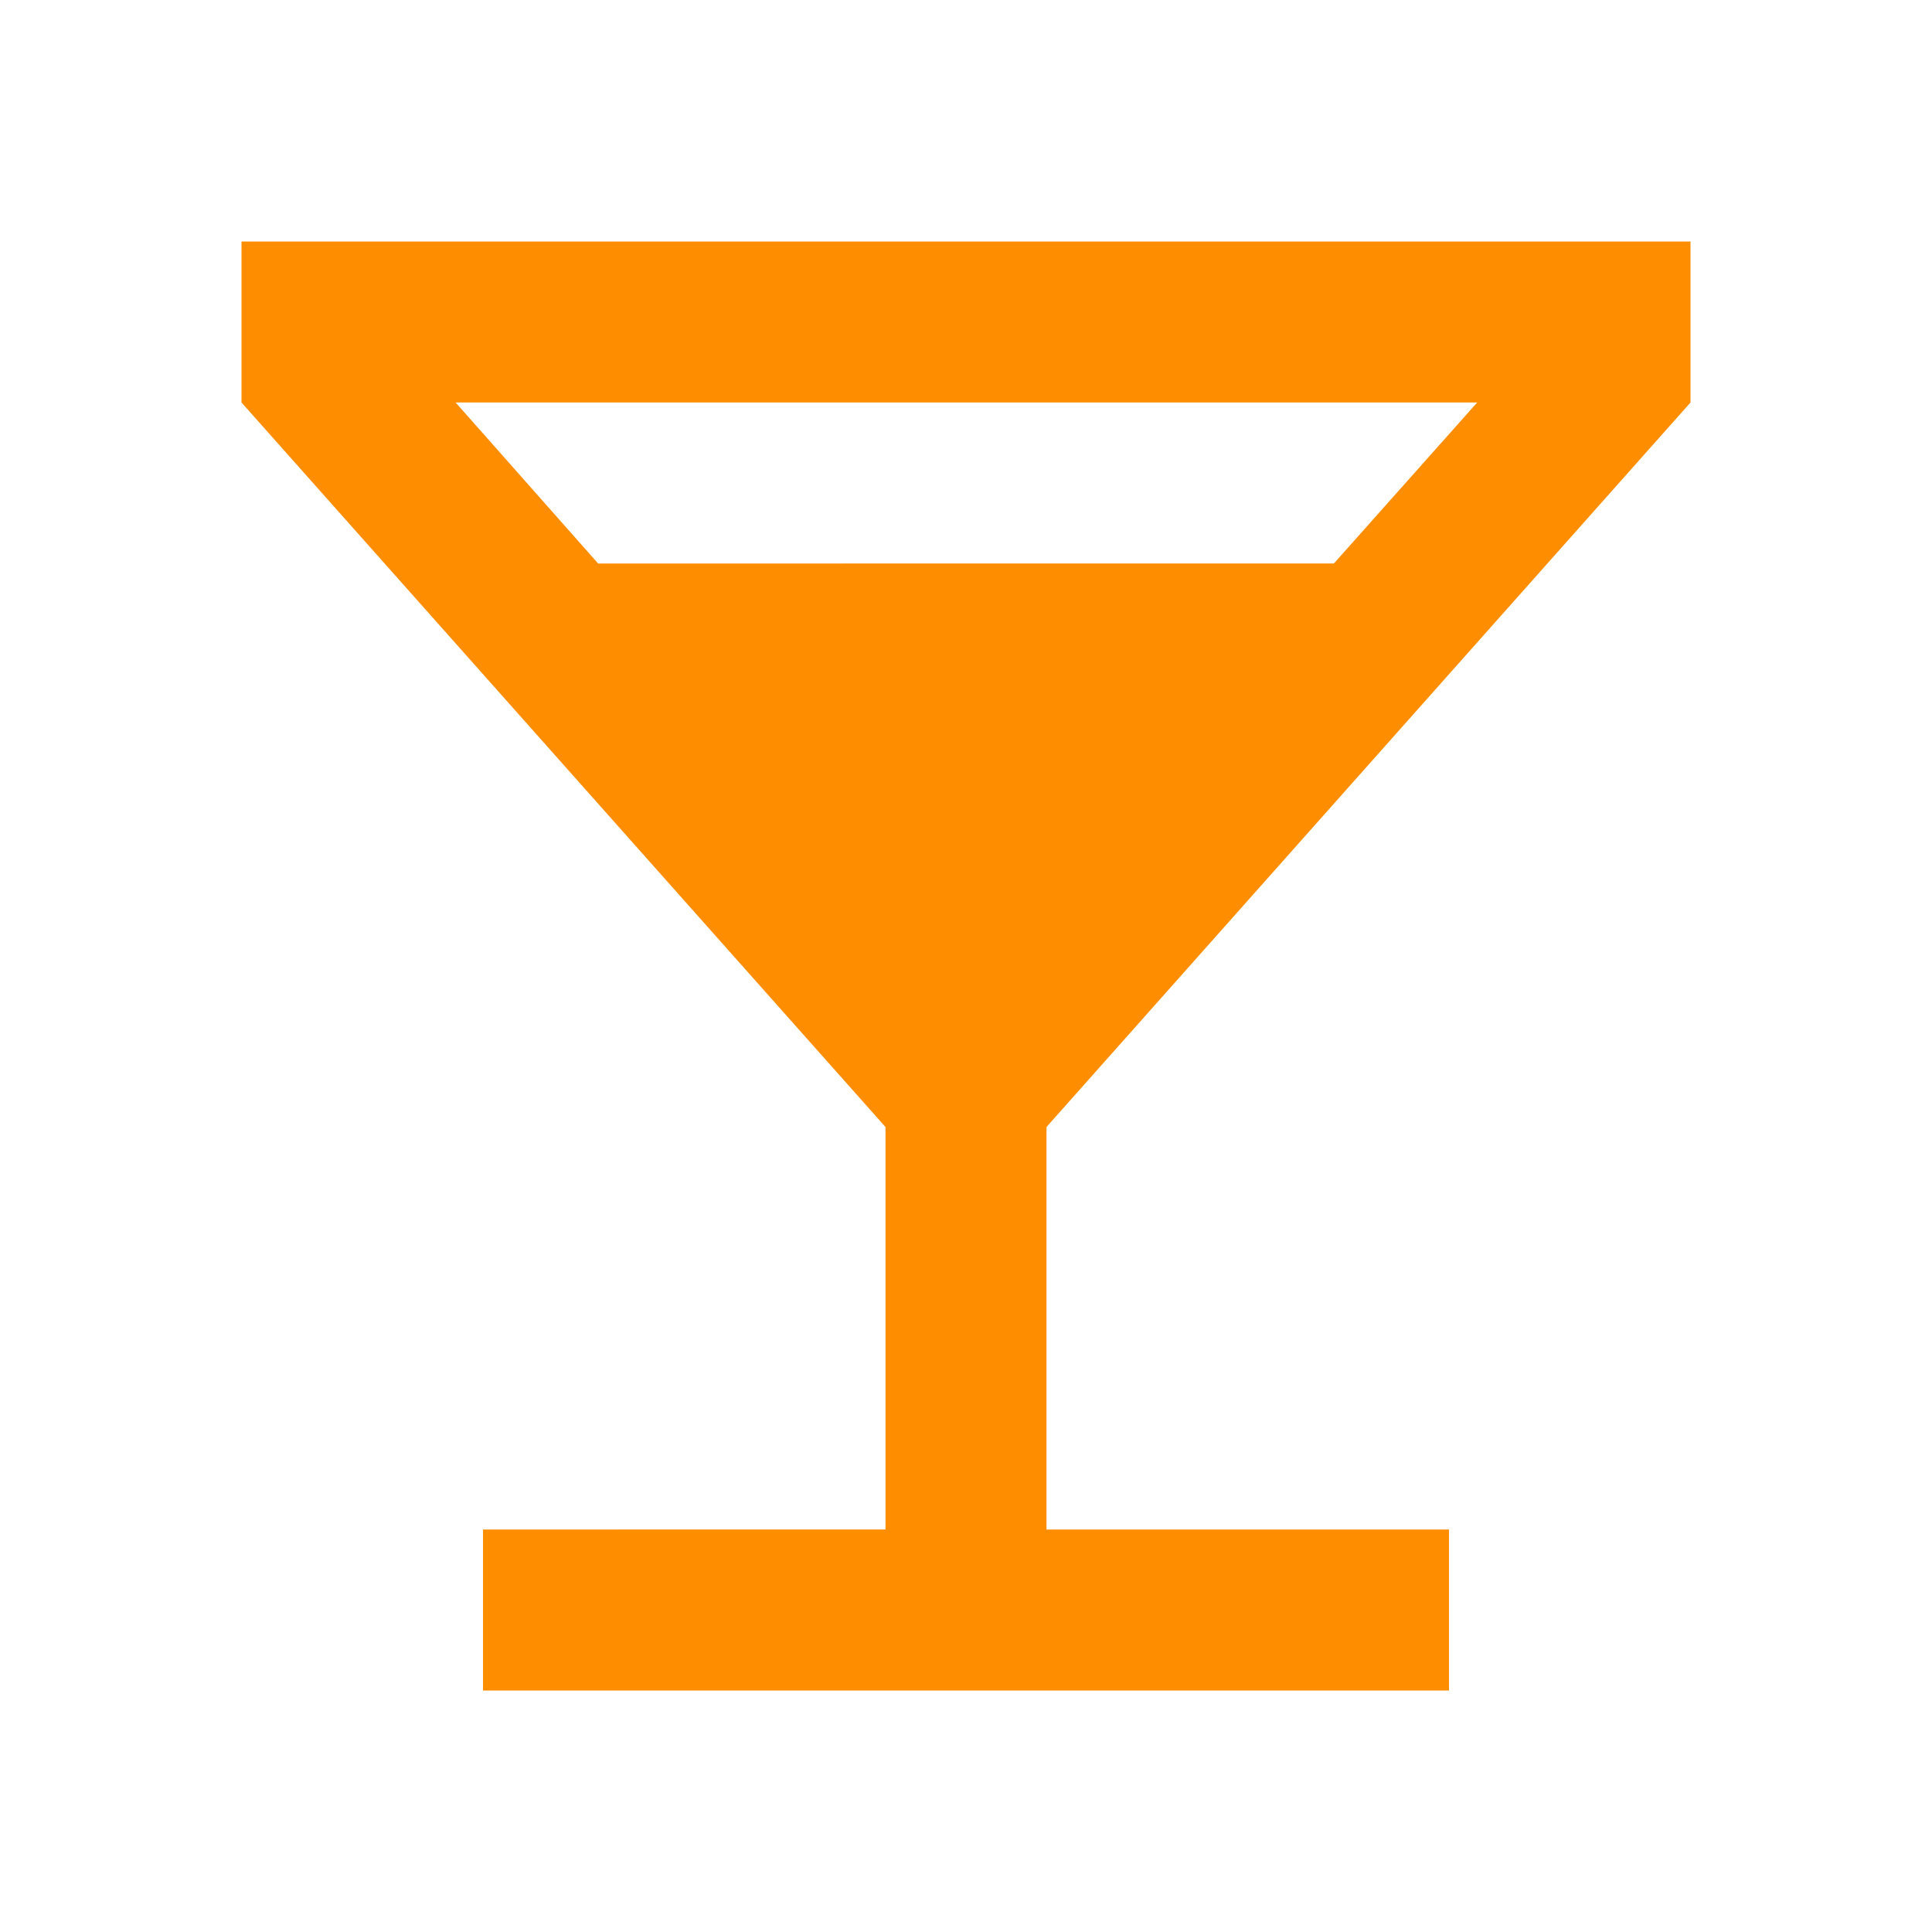 <svg fill="#ff8d00" height="24" viewBox="0 0 24 24" width="24" xmlns="http://www.w3.org/2000/svg">
<path d="M21 5V3H3v2l8 9v5H6v2h12v-2h-5v-5l8-9zM7.43 7L5.66 5h12.69l-1.78 2H7.43z"/>
    <path d="M0 0h24v24H0z" fill="none"/>
</svg>